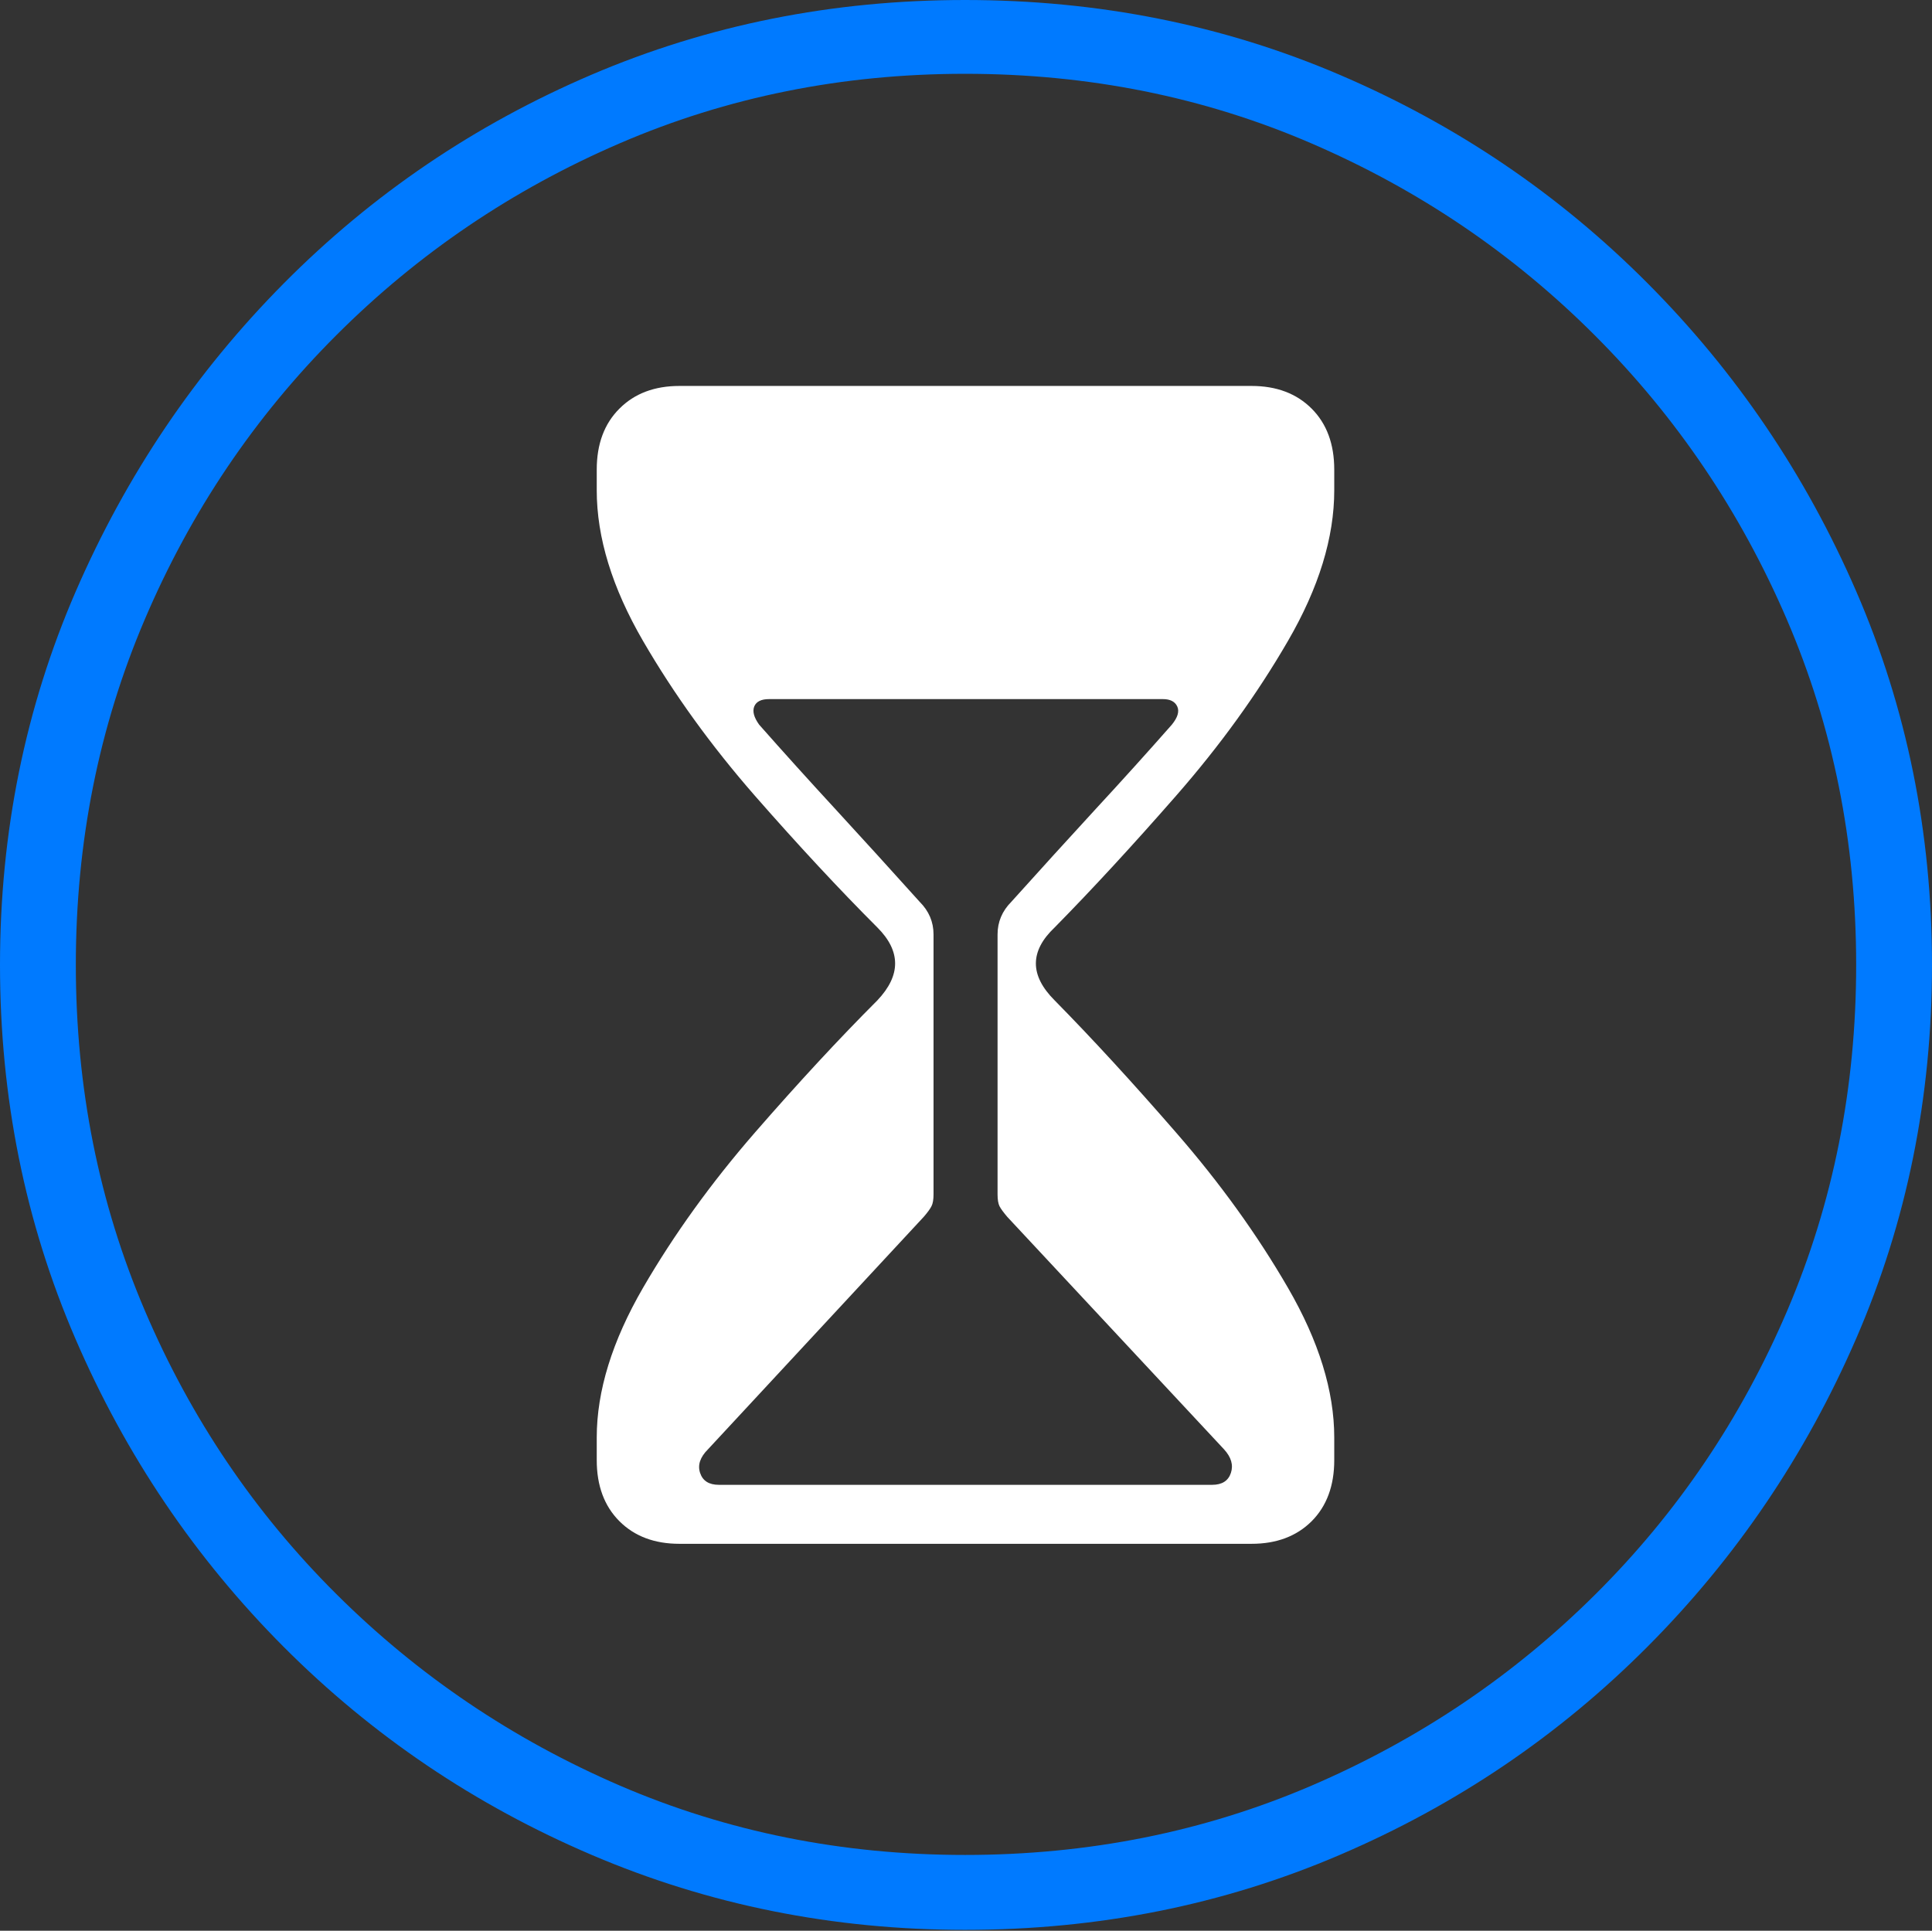 <?xml version="1.0" encoding="UTF-8"?>
<!--Generator: Apple Native CoreSVG 175-->
<!DOCTYPE svg
PUBLIC "-//W3C//DTD SVG 1.1//EN"
       "http://www.w3.org/Graphics/SVG/1.1/DTD/svg11.dtd">
<svg version="1.1" xmlns="http://www.w3.org/2000/svg" xmlns:xlink="http://www.w3.org/1999/xlink" width="19.16" height="19.15">
 <rect width="100%" height="100%" fill="#333333" stroke="none"/>
 <g>
  <rect height="19.15" opacity="0" width="19.16" x="0" y="0"/>
  <path d="M9.57 19.141Q11.553 19.141 13.286 18.398Q15.02 17.656 16.338 16.333Q17.656 15.01 18.408 13.276Q19.16 11.543 19.16 9.57Q19.16 7.598 18.408 5.864Q17.656 4.131 16.338 2.808Q15.02 1.484 13.286 0.742Q11.553 0 9.57 0Q7.598 0 5.864 0.742Q4.131 1.484 2.817 2.808Q1.504 4.131 0.752 5.864Q0 7.598 0 9.57Q0 11.543 0.747 13.276Q1.494 15.01 2.812 16.333Q4.131 17.656 5.869 18.398Q7.607 19.141 9.57 19.141ZM9.57 18.398Q7.744 18.398 6.147 17.71Q4.551 17.021 3.335 15.81Q2.119 14.6 1.436 12.998Q0.752 11.396 0.752 9.57Q0.752 7.744 1.436 6.143Q2.119 4.541 3.335 3.325Q4.551 2.109 6.147 1.421Q7.744 0.732 9.57 0.732Q11.406 0.732 13.003 1.421Q14.6 2.109 15.815 3.325Q17.031 4.541 17.72 6.143Q18.408 7.744 18.408 9.57Q18.408 11.396 17.725 12.998Q17.041 14.6 15.825 15.81Q14.609 17.021 13.008 17.71Q11.406 18.398 9.57 18.398Z" fill="#007aff"/>
  <path d="M6.738 15.312L12.412 15.312Q12.783 15.312 13.008 15.088Q13.232 14.863 13.232 14.482L13.232 14.258Q13.232 13.565 12.773 12.773Q12.315 11.982 11.665 11.235Q11.016 10.488 10.459 9.922Q10.273 9.736 10.273 9.556Q10.273 9.375 10.459 9.199Q11.016 8.633 11.665 7.891Q12.315 7.148 12.773 6.357Q13.232 5.566 13.232 4.863L13.232 4.658Q13.232 4.277 13.008 4.053Q12.783 3.828 12.412 3.828L6.738 3.828Q6.367 3.828 6.143 4.053Q5.918 4.277 5.918 4.658L5.918 4.863Q5.918 5.566 6.377 6.357Q6.836 7.148 7.485 7.891Q8.135 8.633 8.701 9.199Q8.877 9.375 8.877 9.556Q8.877 9.736 8.701 9.922Q8.135 10.488 7.485 11.235Q6.836 11.982 6.377 12.773Q5.918 13.565 5.918 14.258L5.918 14.482Q5.918 14.863 6.143 15.088Q6.367 15.312 6.738 15.312ZM7.129 14.727Q6.982 14.727 6.943 14.609Q6.904 14.492 7.021 14.375L9.16 12.07Q9.219 12.002 9.238 11.963Q9.258 11.924 9.258 11.846L9.258 9.268Q9.258 9.082 9.121 8.945Q8.691 8.467 8.291 8.032Q7.891 7.598 7.529 7.188Q7.451 7.08 7.48 7.007Q7.51 6.934 7.627 6.934L11.533 6.934Q11.641 6.934 11.675 7.007Q11.709 7.08 11.621 7.188Q11.26 7.598 10.859 8.032Q10.459 8.467 10.029 8.945Q9.893 9.082 9.893 9.268L9.893 11.846Q9.893 11.924 9.912 11.963Q9.932 12.002 9.99 12.07L12.139 14.375Q12.246 14.492 12.207 14.609Q12.168 14.727 12.021 14.727Z" fill="#ffffff"/>
 </g>
</svg>
